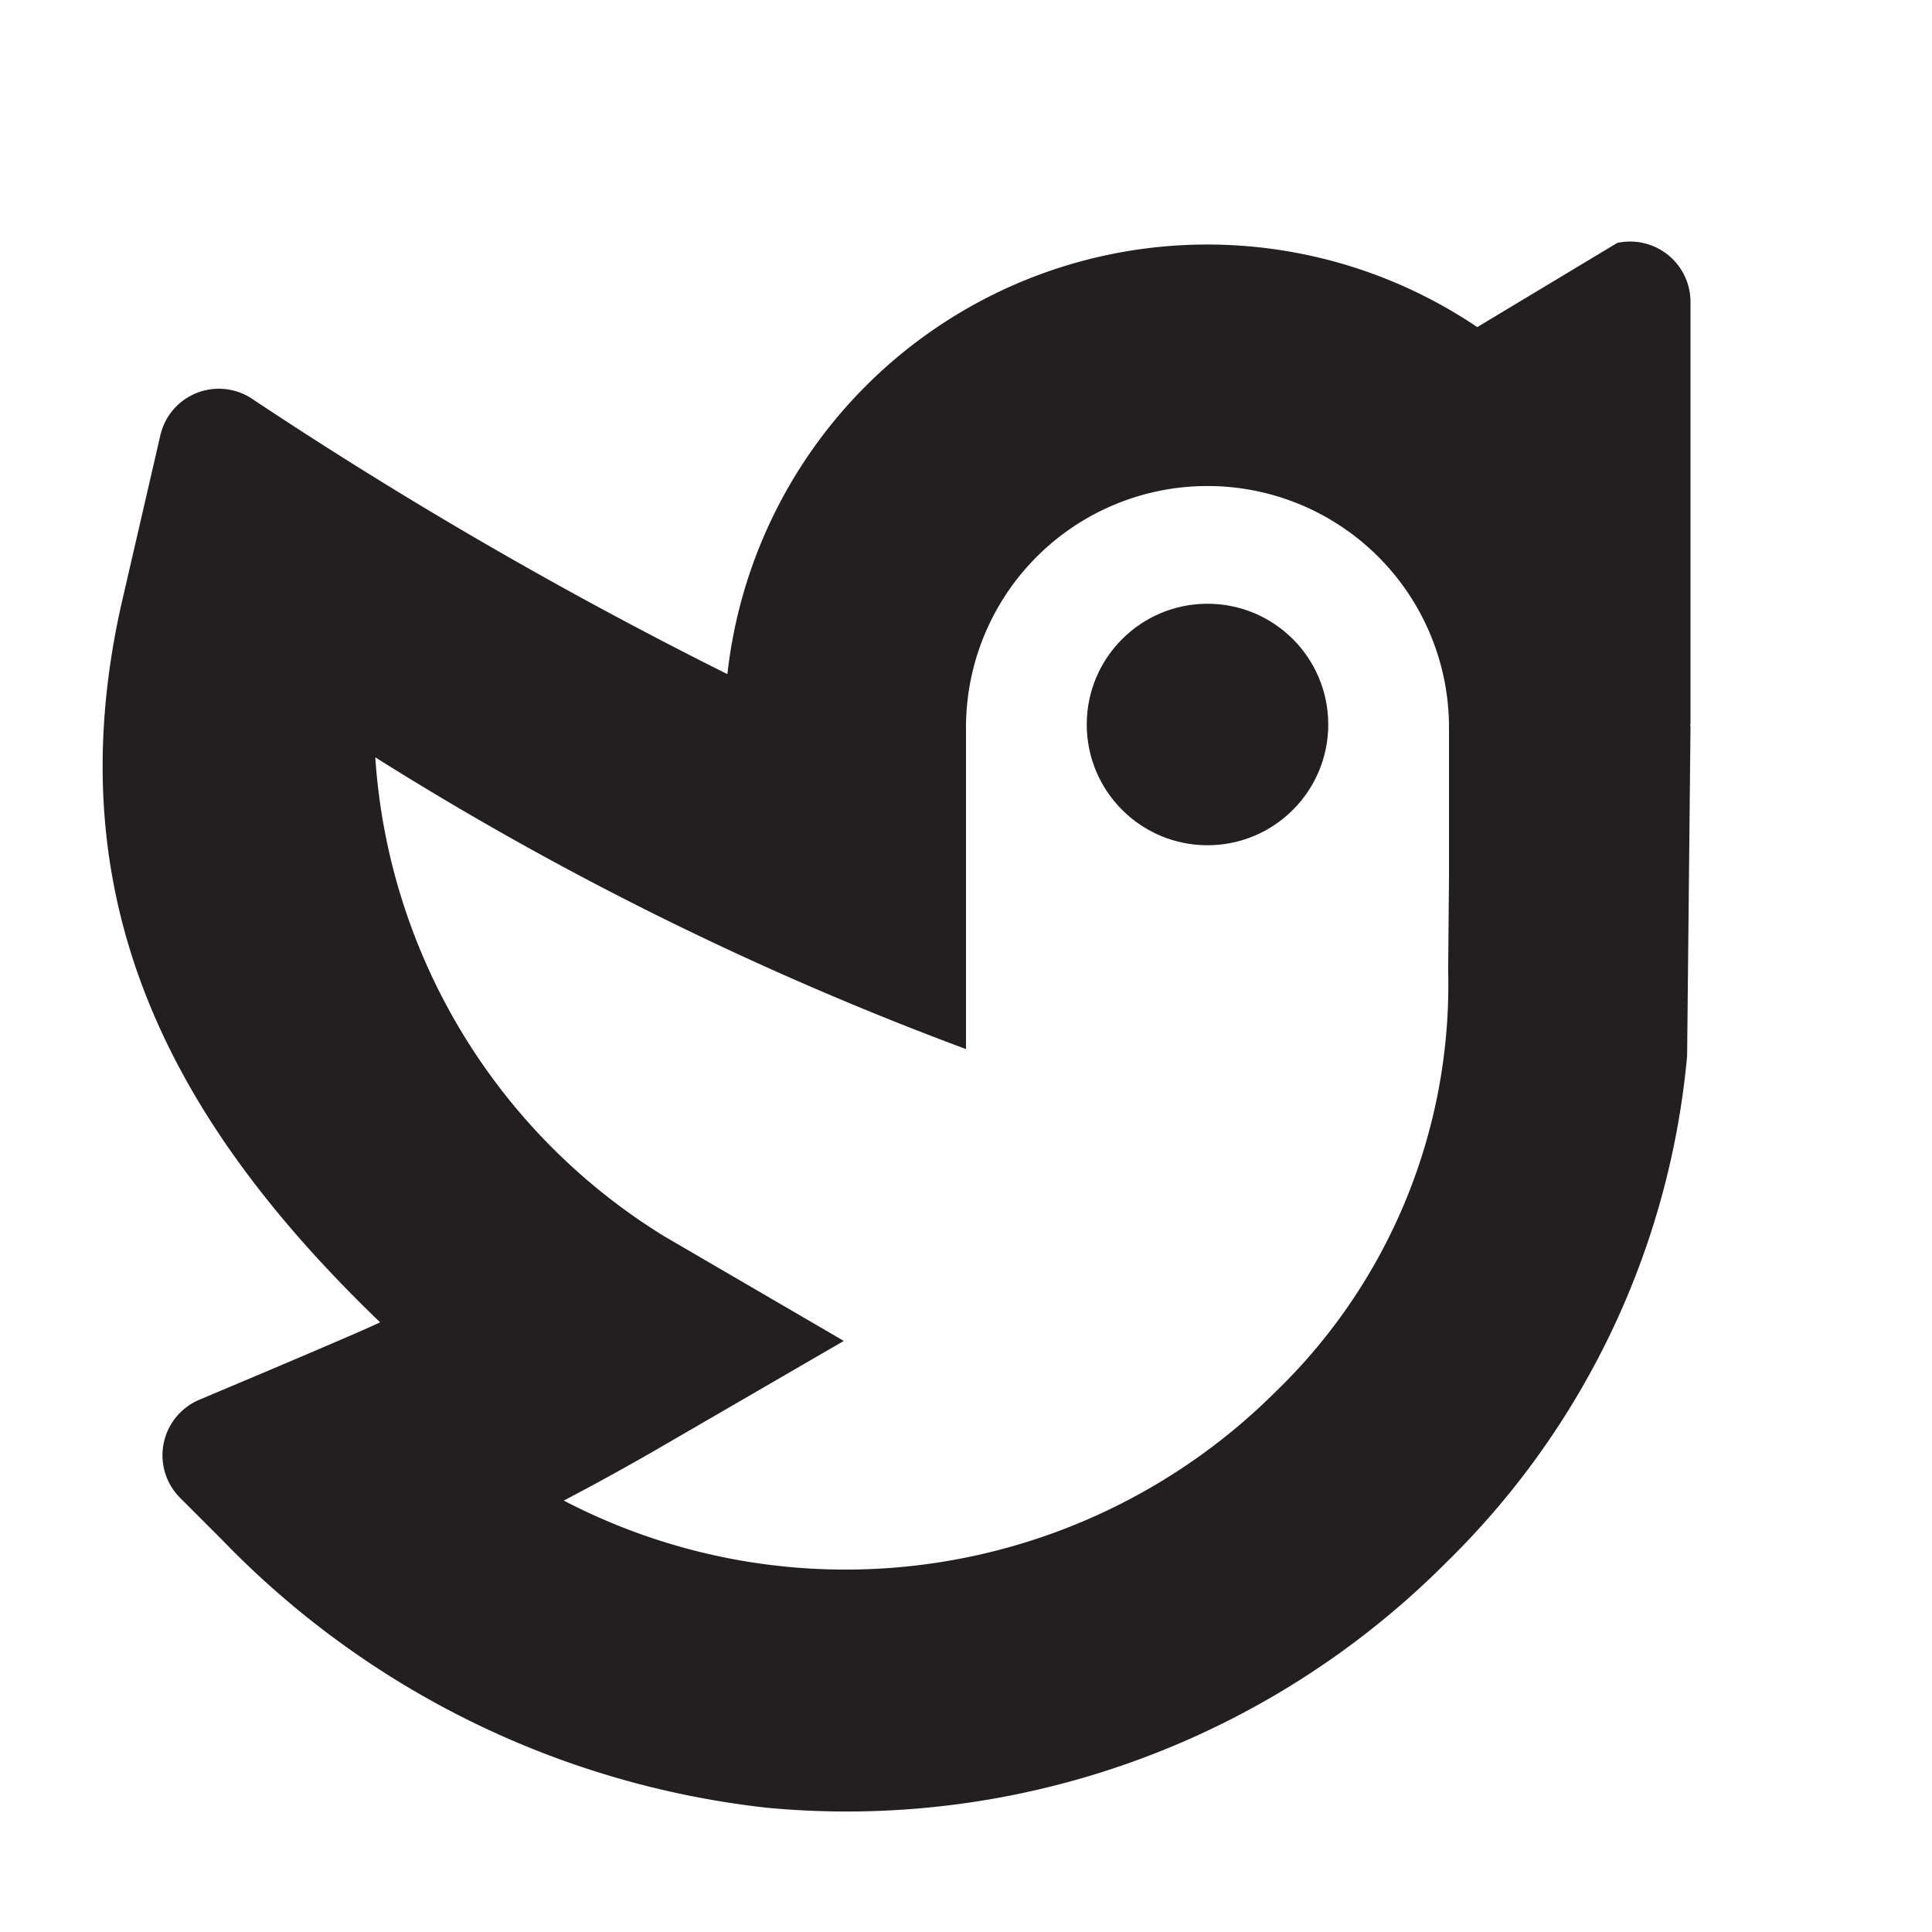 <svg xmlns="http://www.w3.org/2000/svg" width="16" height="16" viewBox="0 0 16 16"><title>finite-icons</title><path d="M14,2.5a0.5,0.5,0,0,0-.607-0.488L12.234,2.709A3.998,3.998,0,0,0,6.024,5.583,36.74,36.74,0,0,1,2.079,3.297a0.497,0.497,0,0,0-.752.312L0.999,5.031c-0.535,2.435.414,4.251,2.149,5.92-0.161.077-.919,0.398-1.497,0.641a0.499,0.499,0,0,0-.158.814l0.344,0.344a7.402,7.402,0,0,0,4.515,2.221,7.008,7.008,0,0,0,5.626-2.032,6.715,6.715,0,0,0,1.994-4.195L14,6.025c0-.01-0.003-0.02-0.003-0.03L14,6V2.5ZM8,6.025a2,2,0,0,1,4,0V7.265l-0.007.772a4.684,4.684,0,0,1-1.428,3.488,5.045,5.045,0,0,1-5.896.902q0.411-.215.831-0.459l1.488-.863-1.486-.866a5.049,5.049,0,0,1-2.394-3.967A26.577,26.577,0,0,0,8,8.688V6.025Z" fill="#231f20"/><circle cx="10" cy="6" r="1" fill="#231f20"/></svg>